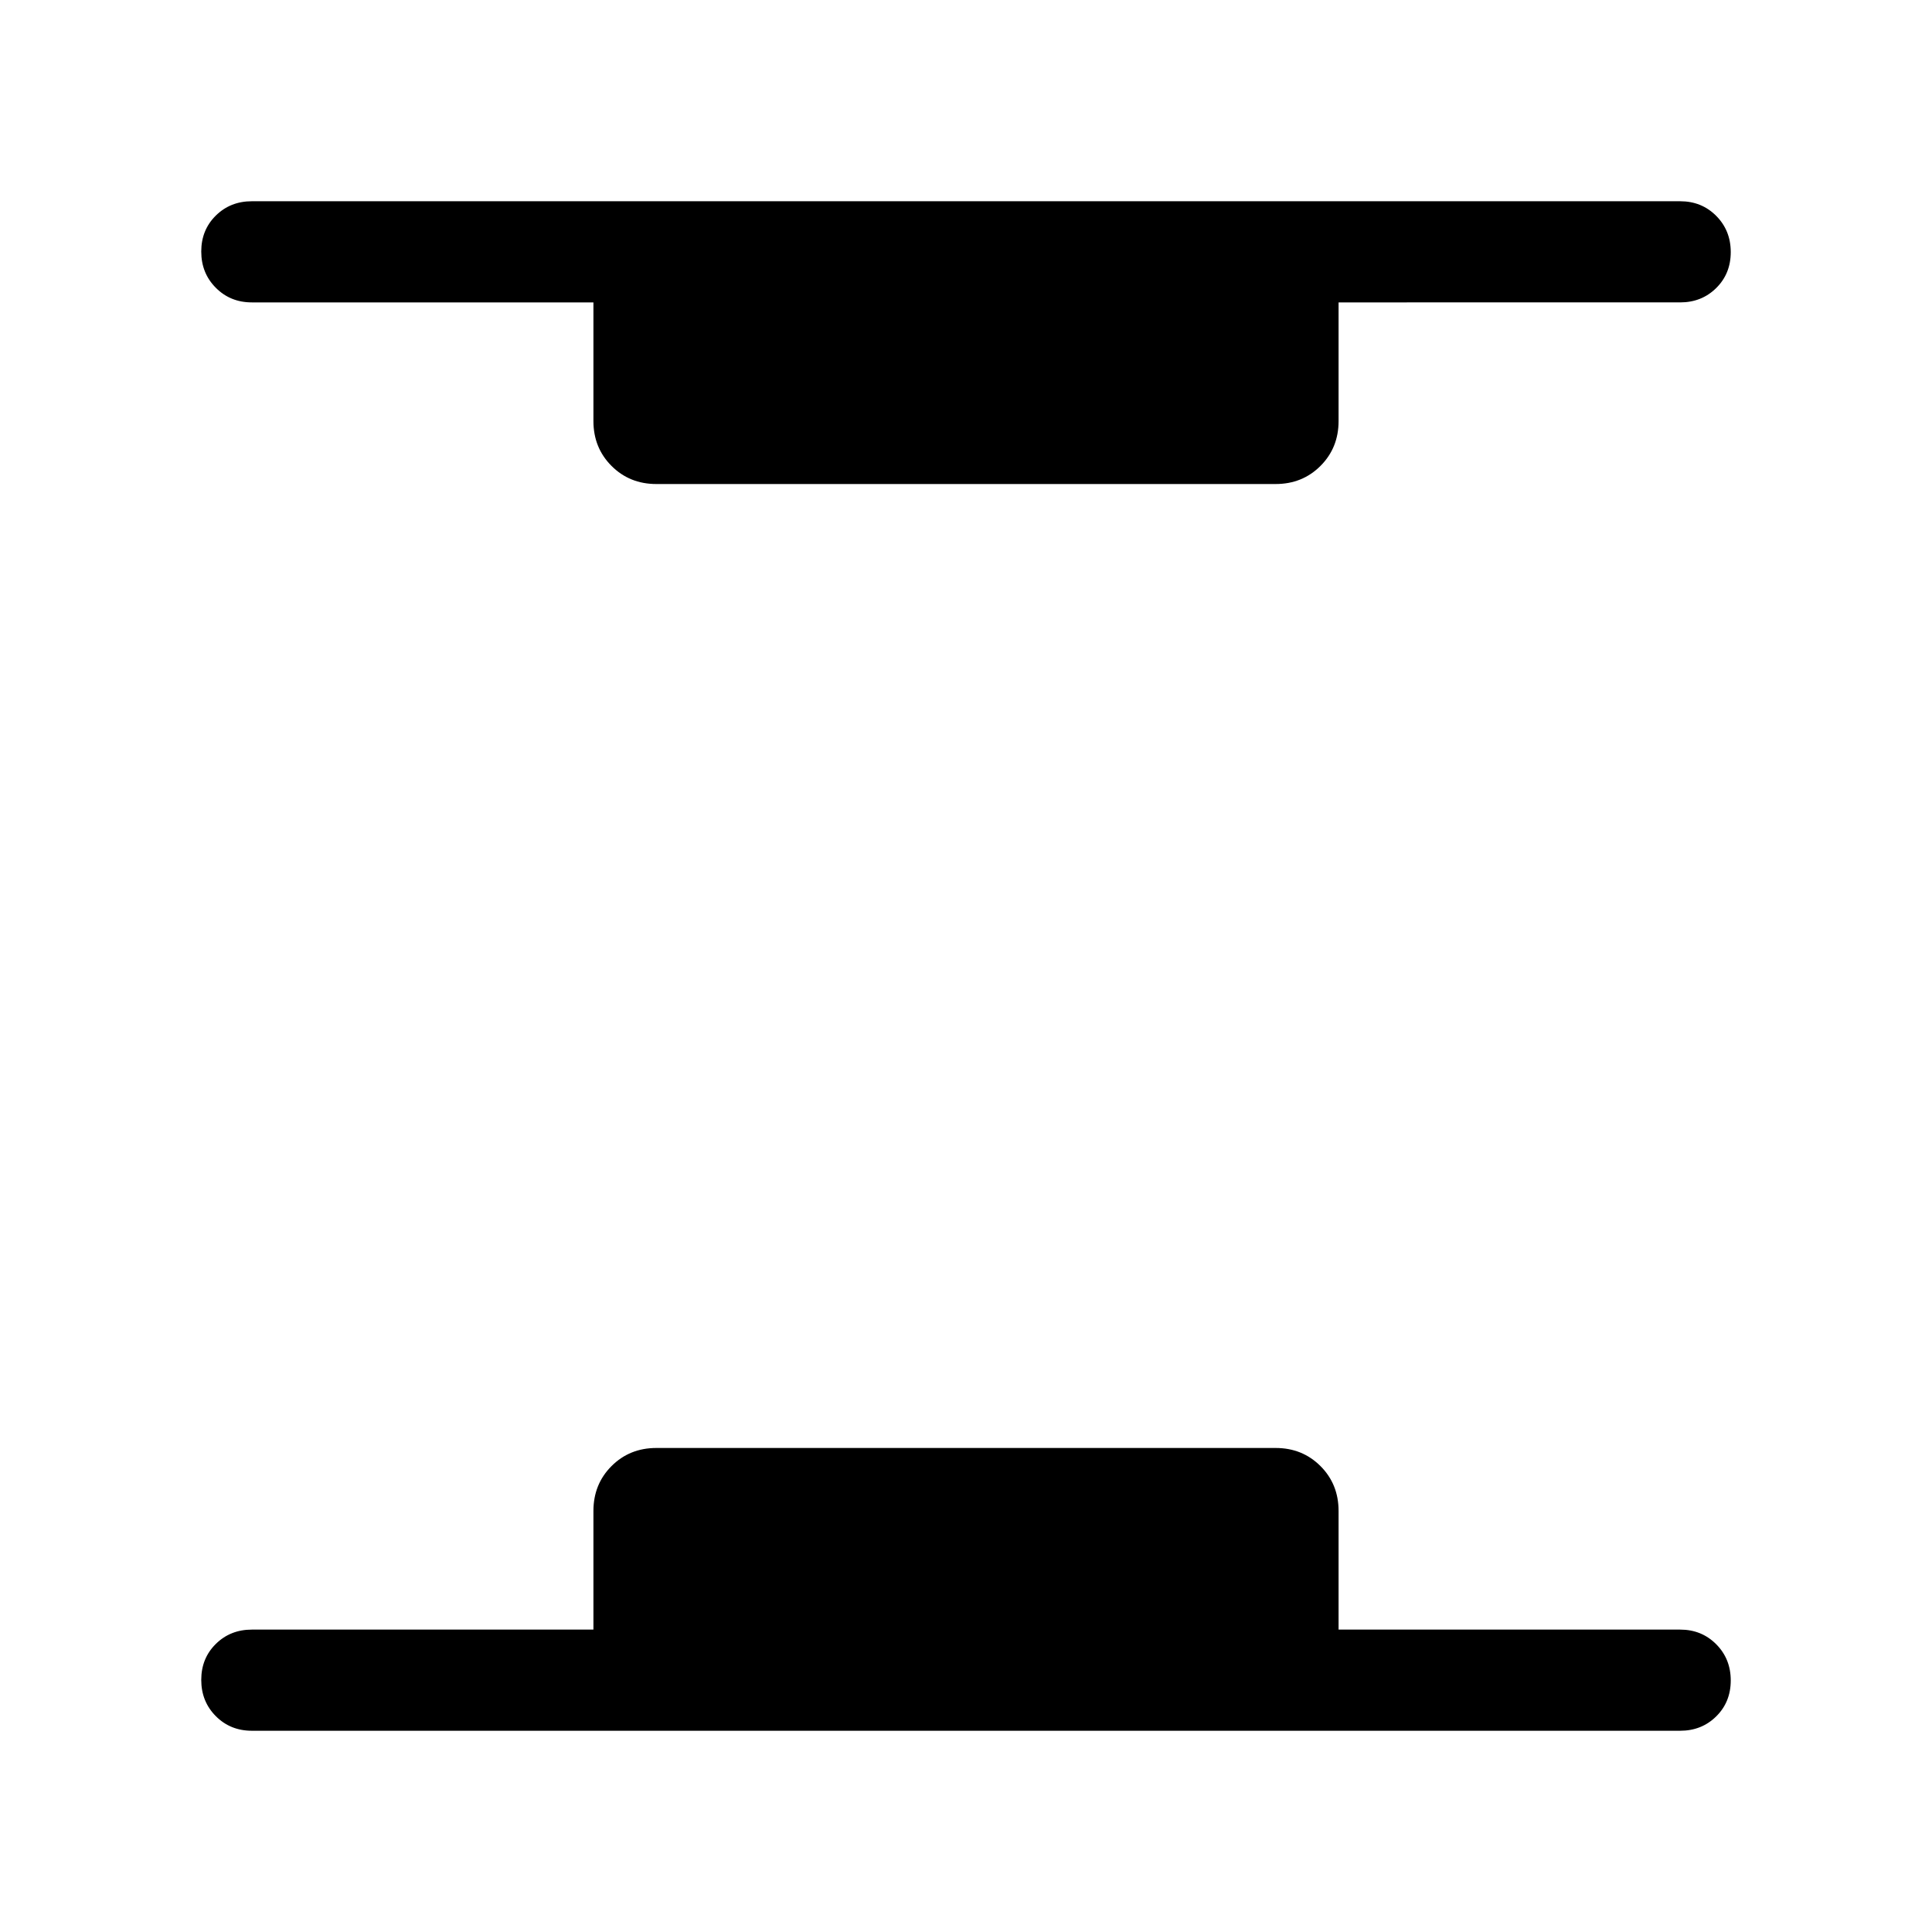 <svg xmlns="http://www.w3.org/2000/svg" height="40" viewBox="0 -960 960 960" width="40"><path d="M125.13-100q-10.68 0-17.9-7.26-7.23-7.27-7.23-18 0-10.74 7.23-17.87 7.22-7.13 17.9-7.13h169.74v-58.97q0-13.29 9-22.29 8.99-8.99 22.28-8.99h307.7q13.29 0 22.28 8.99 9 9 9 22.29v58.97h169.74q10.68 0 17.9 7.27 7.23 7.26 7.23 18 0 10.73-7.23 17.86-7.22 7.13-17.9 7.13H125.13Zm201.02-619.49q-13.29 0-22.28-8.99-9-9-9-22.29v-58.97H125.13q-10.68 0-17.9-7.27-7.23-7.26-7.23-18 0-10.73 7.23-17.86 7.22-7.13 17.9-7.13h709.74q10.68 0 17.9 7.26 7.23 7.27 7.23 18 0 10.74-7.23 17.87-7.22 7.13-17.9 7.13H665.13v58.97q0 13.29-9 22.29-8.99 8.99-22.28 8.99h-307.7Z"/></svg>
